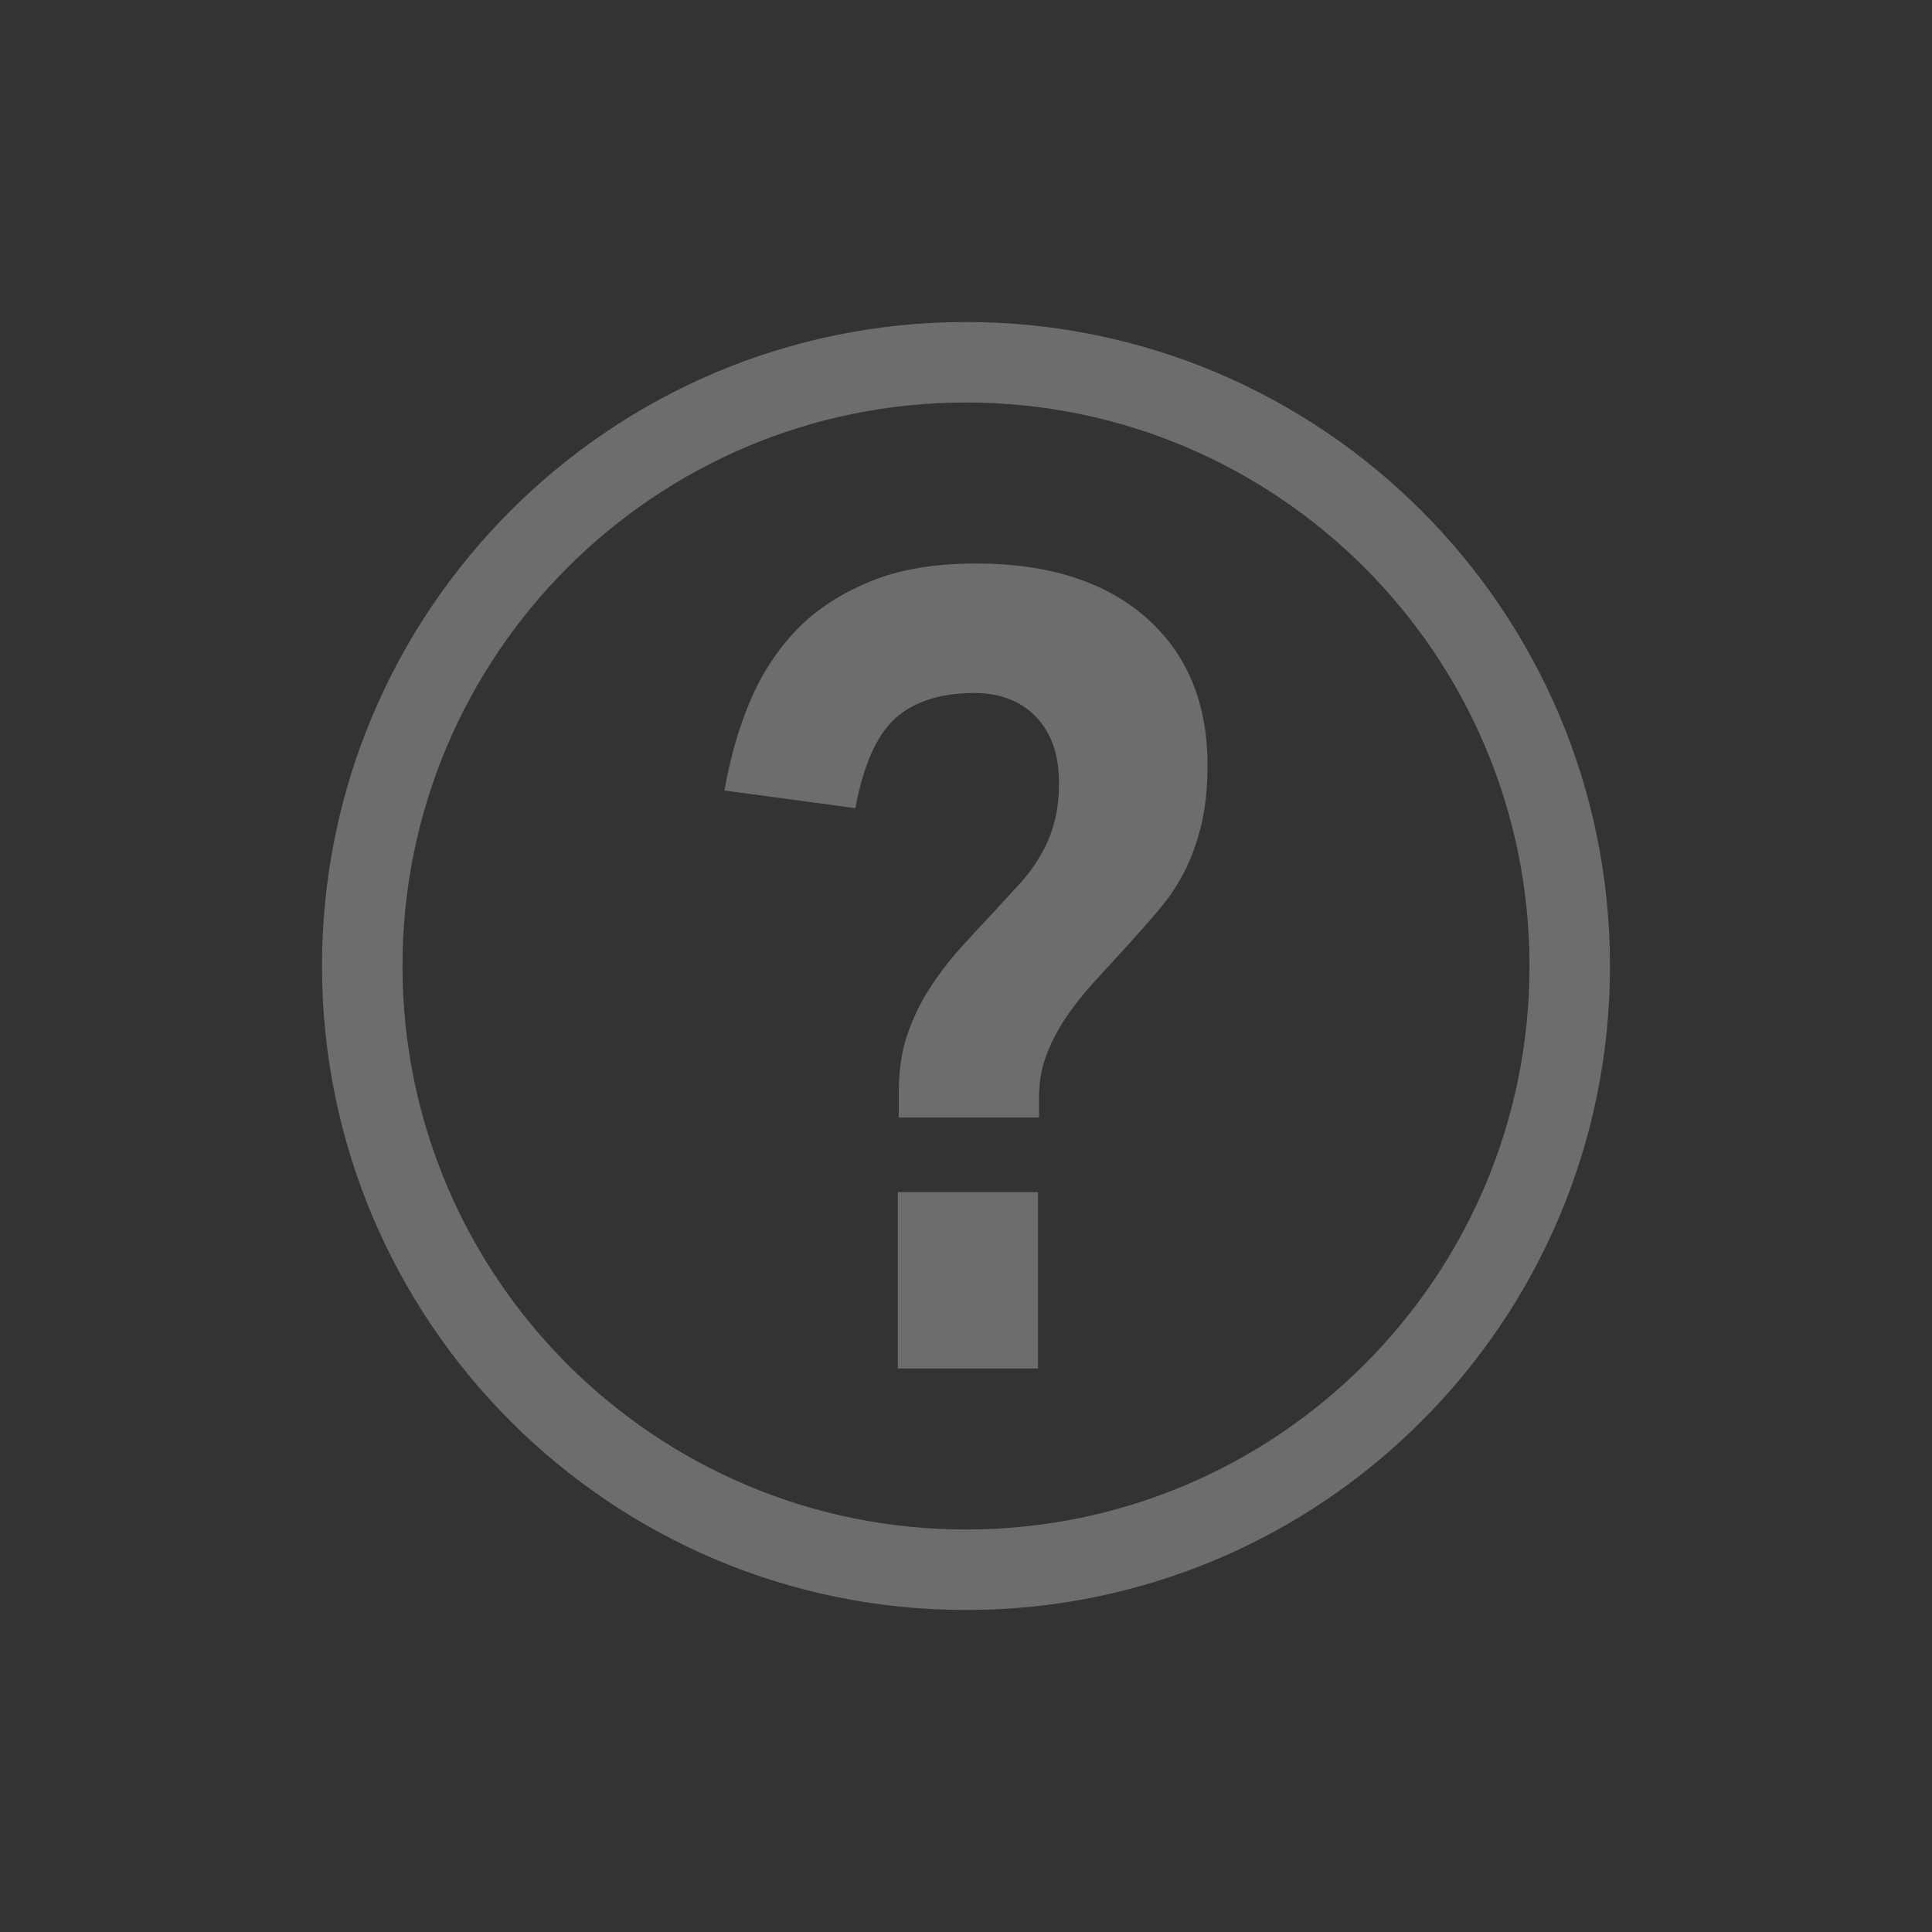 <svg width="24" height="24" viewBox="0 0 24 24" fill="none" xmlns="http://www.w3.org/2000/svg">
    <rect x="0" y="0" width="24" height="24" fill="#333333" stroke="none"/>
    <g opacity="0.3">
        <path
            d="M11.165 13.568C11.165 13.31 11.197 13.078 11.265 12.872C11.334 12.667 11.422 12.474 11.538 12.295C11.65 12.116 11.778 11.95 11.918 11.792C12.058 11.635 12.202 11.482 12.35 11.324C12.458 11.206 12.562 11.093 12.658 10.988C12.755 10.883 12.843 10.769 12.915 10.642C12.991 10.52 13.051 10.384 13.091 10.236C13.135 10.087 13.155 9.916 13.155 9.724C13.155 9.374 13.059 9.103 12.871 8.906C12.682 8.71 12.426 8.609 12.11 8.609C11.682 8.609 11.354 8.714 11.121 8.924C10.889 9.134 10.725 9.51 10.625 10.039L9 9.82C9.068 9.427 9.172 9.055 9.316 8.714C9.46 8.373 9.656 8.071 9.901 7.818C10.149 7.564 10.457 7.367 10.821 7.219C11.185 7.07 11.622 7 12.126 7C13.027 7 13.731 7.227 14.239 7.673C14.748 8.124 15 8.732 15 9.505C15 9.798 14.972 10.056 14.916 10.275C14.86 10.494 14.788 10.69 14.696 10.861C14.604 11.031 14.5 11.184 14.38 11.32C14.264 11.46 14.139 11.595 14.015 11.736C13.863 11.902 13.719 12.059 13.587 12.203C13.451 12.352 13.335 12.501 13.235 12.649C13.135 12.802 13.055 12.955 12.995 13.117C12.935 13.279 12.907 13.454 12.907 13.646V13.882H11.165V13.568Z"
            fill="#F2F5F0" />
        <path d="M12.895 14.809H11.153V17H12.895V14.809Z" fill="#F2F5F0" />
        <path fill-rule="evenodd" clip-rule="evenodd"
            d="M12 19C15.866 19 19 15.866 19 12C19 8.134 15.866 5 12 5C8.134 5 5 8.134 5 12C5 15.866 8.134 19 12 19ZM20 12C20 16.418 16.418 20 12 20C7.582 20 4 16.418 4 12C4 7.582 7.582 4 12 4C16.418 4 20 7.582 20 12Z"
            fill="#F2F5F0" />
    </g>
</svg>